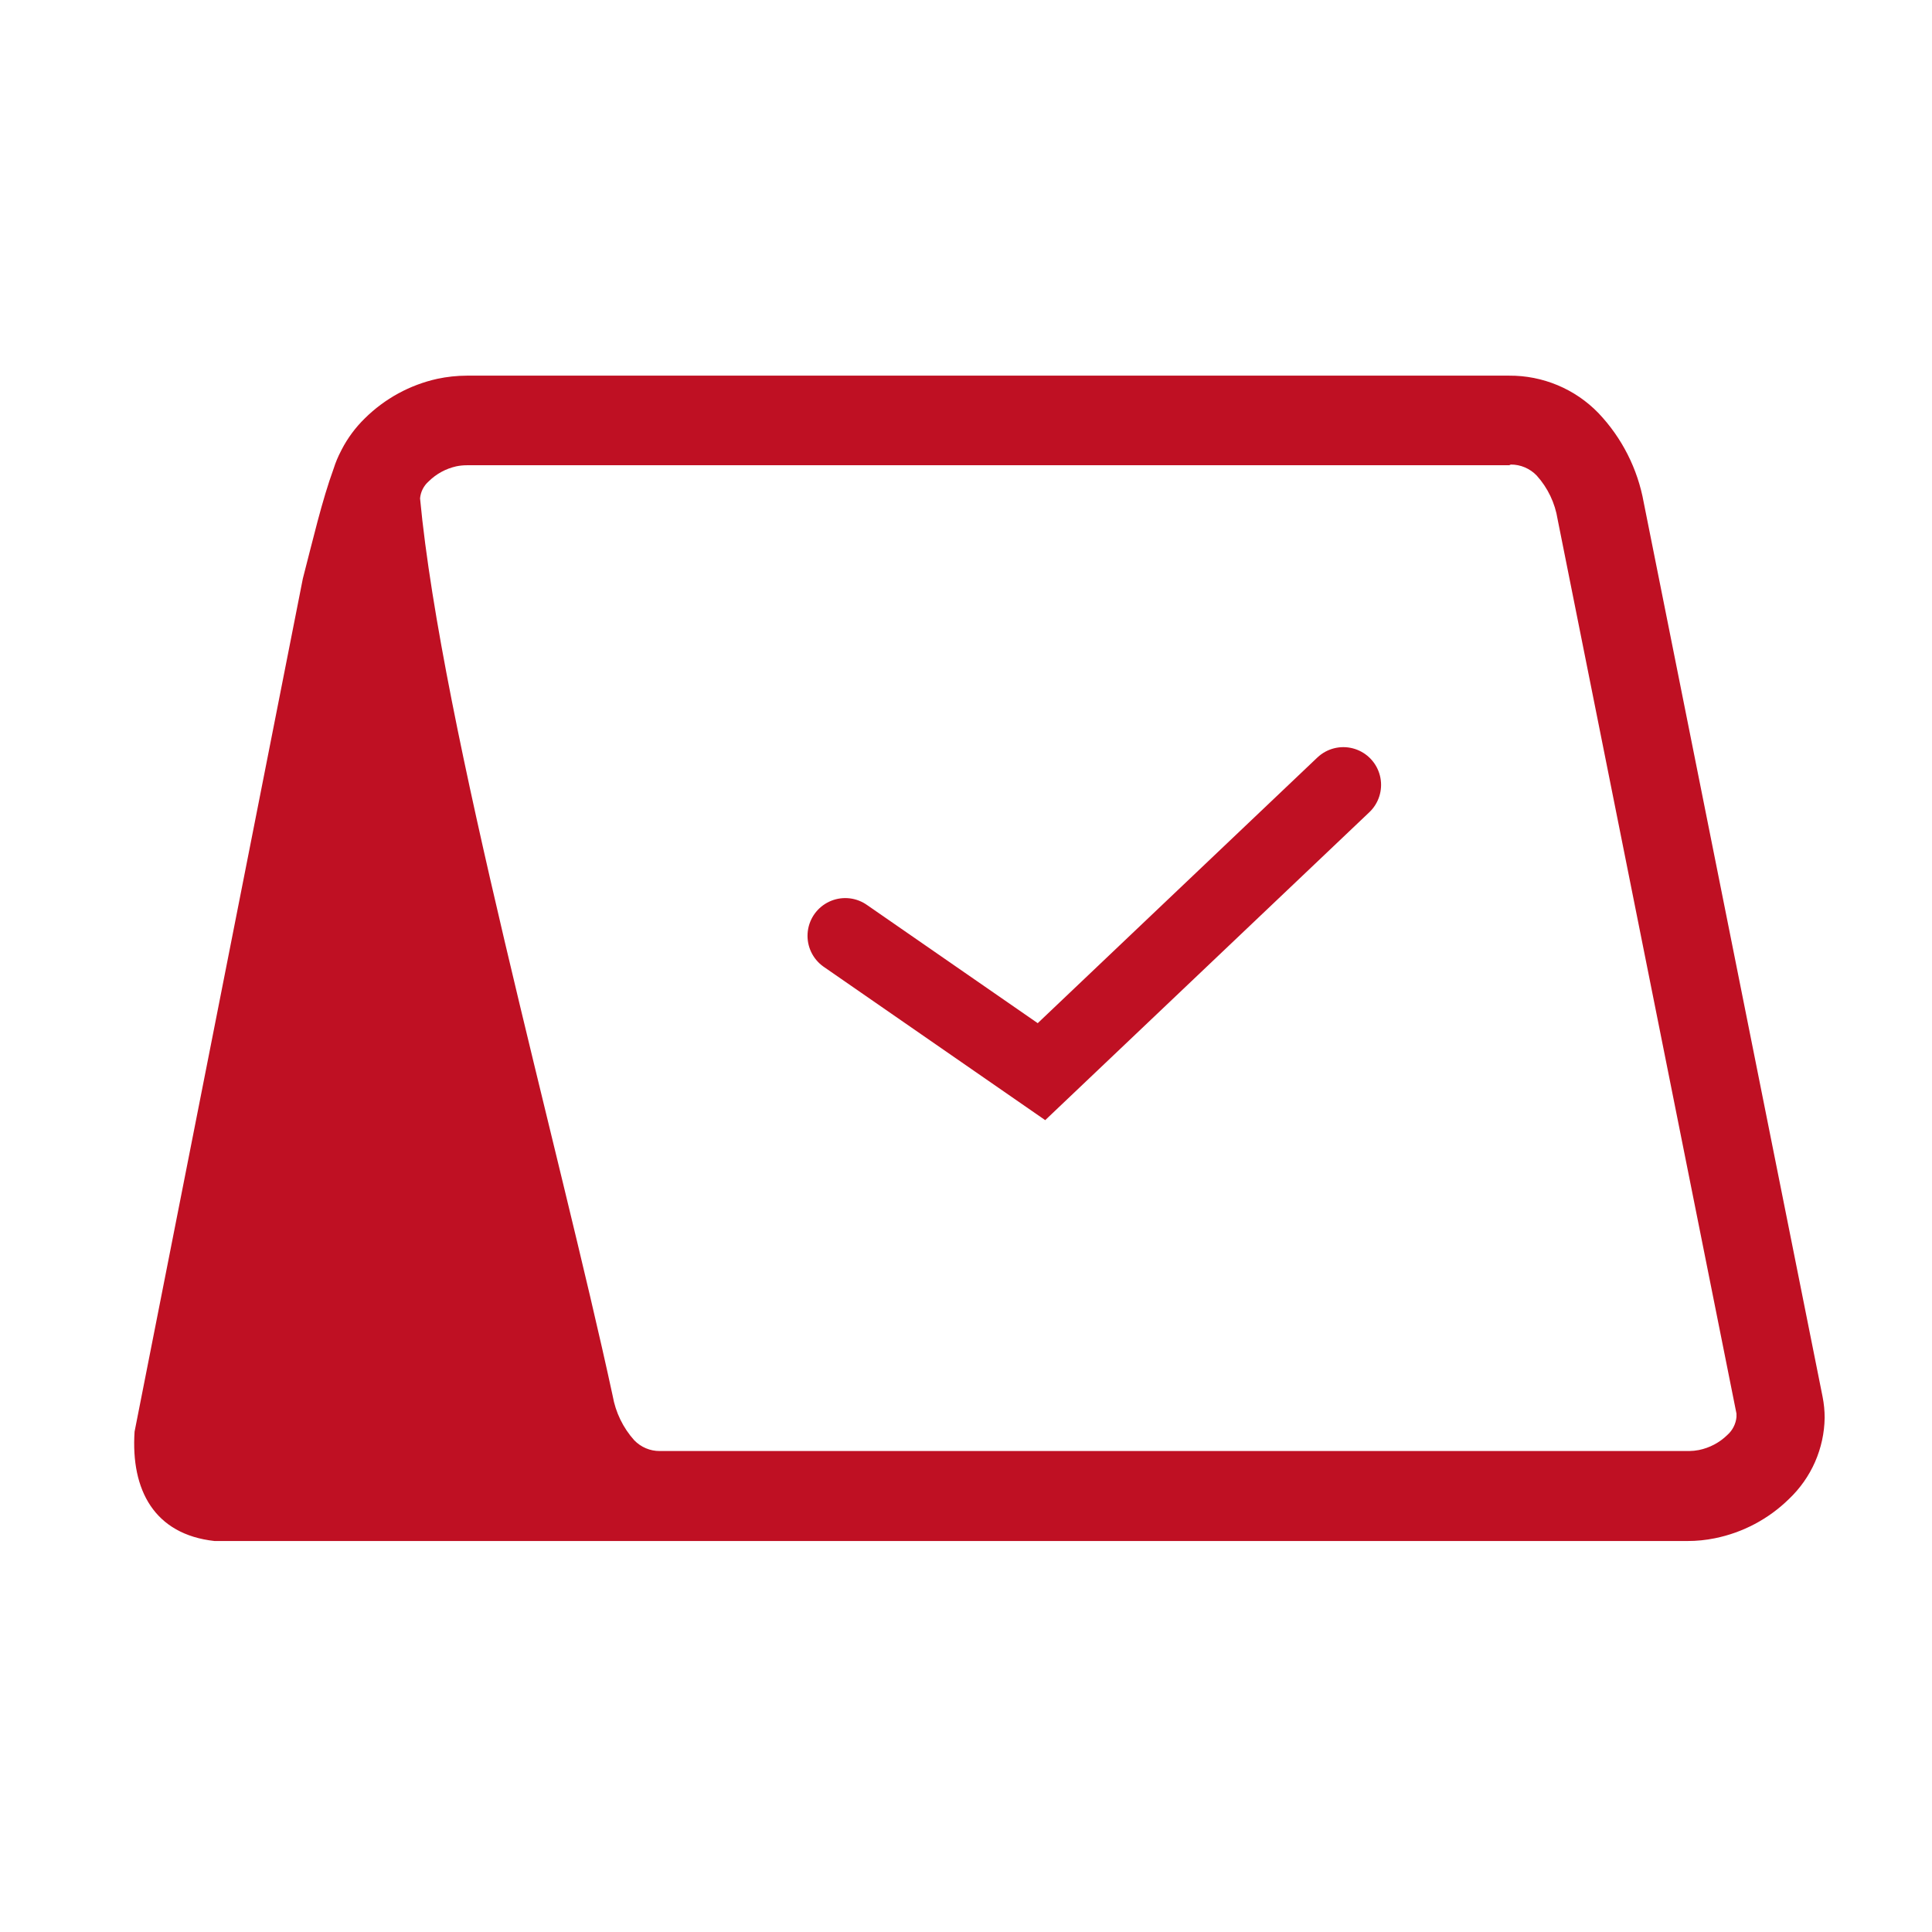 <svg width="64" height="64" viewBox="0 0 64 64" fill="none" xmlns="http://www.w3.org/2000/svg">
<rect width="64" height="64" fill="white"/>
<path d="M15.465 12.444H49.994C50.544 12.44 51.089 12.548 51.597 12.76C52.104 12.972 52.564 13.285 52.947 13.68C53.728 14.5 54.251 15.532 54.451 16.647L60.376 46.272C60.421 46.5 60.444 46.732 60.444 46.964C60.437 47.469 60.328 47.966 60.126 48.428C59.923 48.89 59.63 49.306 59.264 49.654C58.589 50.317 57.735 50.77 56.807 50.957C56.508 51.018 56.202 51.049 55.896 51.048H21.827C21.709 51.048 21.59 51.048 21.476 51.048H7.106C5.114 50.829 4.33 49.362 4.458 47.425L10.032 19.167C10.36 17.905 10.665 16.583 11.053 15.521C11.116 15.321 11.197 15.127 11.294 14.942L11.317 14.896C11.516 14.511 11.776 14.16 12.087 13.857C12.747 13.204 13.578 12.75 14.485 12.549C14.807 12.48 15.135 12.445 15.465 12.444ZM49.994 15.412H15.465C15.347 15.412 15.229 15.424 15.114 15.448C14.769 15.525 14.453 15.697 14.202 15.945C14.037 16.089 13.934 16.291 13.915 16.51C14.63 24.108 18.541 38.104 20.296 46.24C20.392 46.788 20.64 47.298 21.011 47.712C21.121 47.825 21.252 47.915 21.397 47.976C21.541 48.037 21.697 48.068 21.855 48.067H55.96C56.065 48.066 56.17 48.055 56.274 48.035C56.632 47.963 56.961 47.789 57.222 47.534C57.393 47.382 57.501 47.17 57.523 46.942V46.828L51.598 17.203C51.512 16.663 51.272 16.159 50.905 15.753C50.795 15.638 50.662 15.546 50.514 15.483C50.367 15.42 50.208 15.388 50.048 15.389L49.994 15.412Z" fill="#BF1023"/>
<path d="M28 31L34.5 35.5L44.5 26" stroke="#BF1023" stroke-width="2.5" stroke-linecap="round"/>
</svg>
